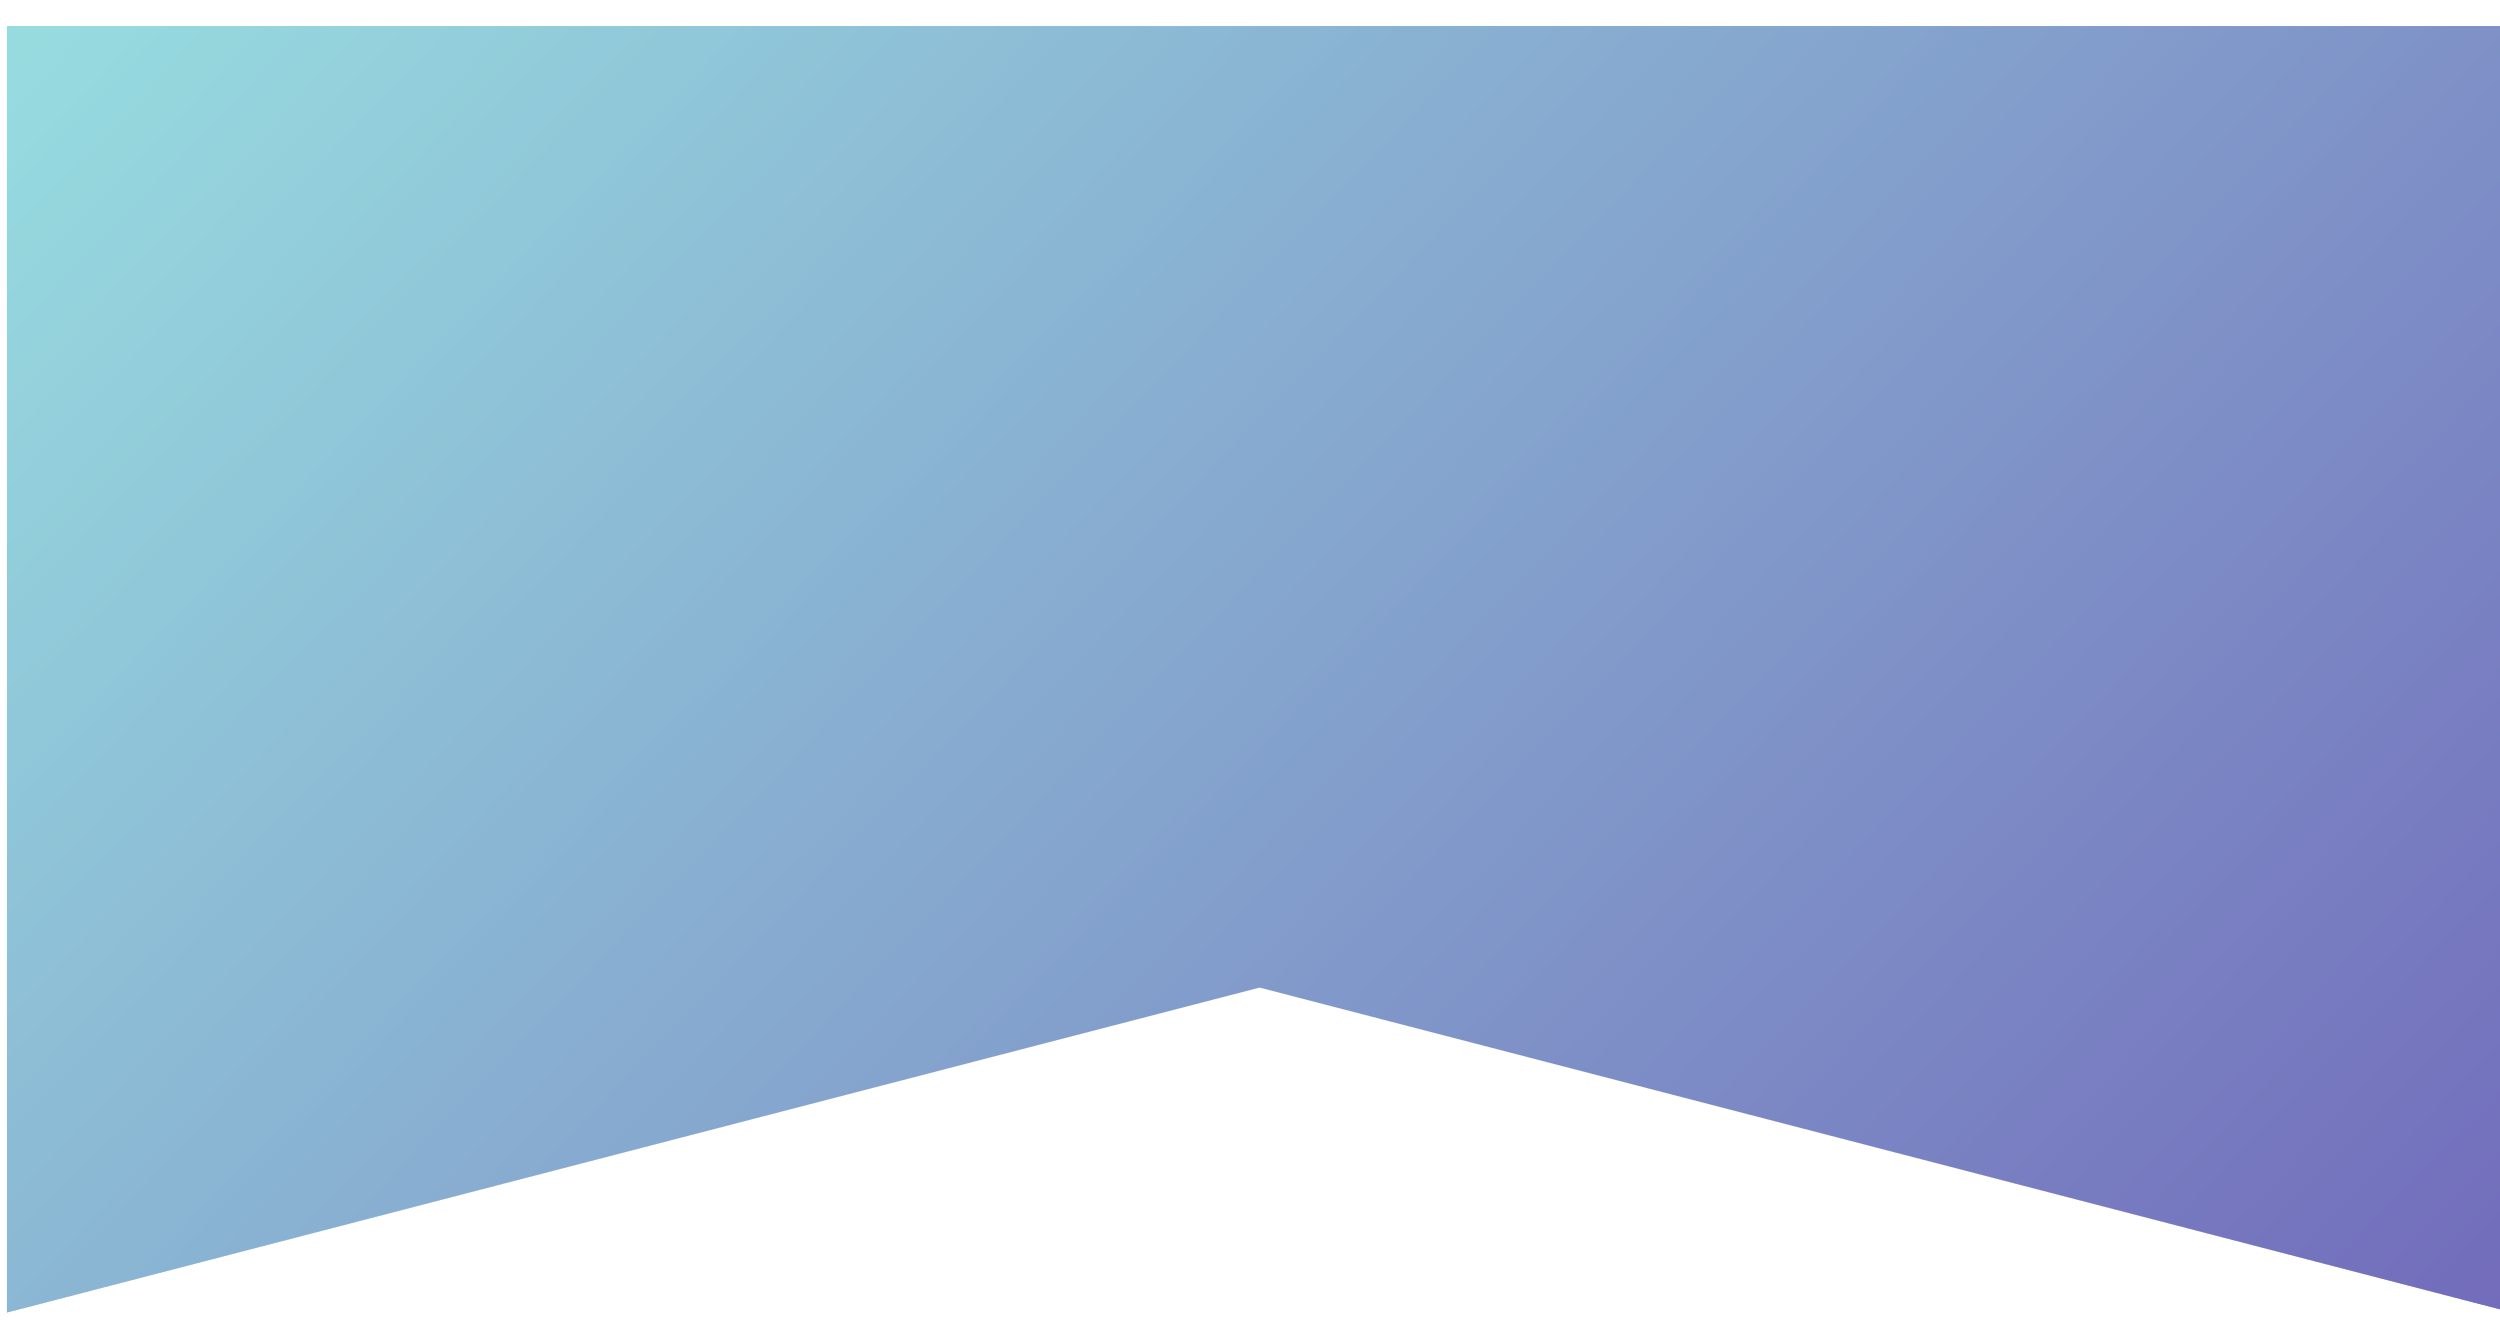 <svg xmlns="http://www.w3.org/2000/svg" width="1440" height="763" fill="none" viewBox="0 0 1440 763"><g filter="url(#filter0_bddi)"><path fill="url(#paint0_linear)" d="M1443 11H721.5H0V752L721.5 564.846L1443 752V11Z"/></g><g filter="url(#filter1_bddi)"><path fill="#fff" fill-opacity=".4" d="M1443 11H721.5H0V752L721.5 565.209L1443 752V11Z"/></g><defs><filter id="filter0_bddi" width="1465" height="763" x="-11" y="0" color-interpolation-filters="sRGB" filterUnits="userSpaceOnUse"><feFlood flood-opacity="0" result="BackgroundImageFix"/><feGaussianBlur in="BackgroundImage" stdDeviation="4"/><feComposite in2="SourceAlpha" operator="in" result="effect1_backgroundBlur"/><feColorMatrix in="SourceAlpha" type="matrix" values="0 0 0 0 0 0 0 0 0 0 0 0 0 0 0 0 0 0 127 0"/><feOffset dx="-3" dy="-3"/><feGaussianBlur stdDeviation="4"/><feColorMatrix type="matrix" values="0 0 0 0 1 0 0 0 0 1 0 0 0 0 1 0 0 0 0.25 0"/><feBlend in2="effect1_backgroundBlur" mode="normal" result="effect2_dropShadow"/><feColorMatrix in="SourceAlpha" type="matrix" values="0 0 0 0 0 0 0 0 0 0 0 0 0 0 0 0 0 0 127 0"/><feOffset dx="3" dy="3"/><feGaussianBlur stdDeviation="4"/><feColorMatrix type="matrix" values="0 0 0 0 0.216 0 0 0 0 0.329 0 0 0 0 0.667 0 0 0 0.1 0"/><feBlend in2="effect2_dropShadow" mode="normal" result="effect3_dropShadow"/><feBlend in="SourceGraphic" in2="effect3_dropShadow" mode="normal" result="shape"/><feColorMatrix in="SourceAlpha" result="hardAlpha" type="matrix" values="0 0 0 0 0 0 0 0 0 0 0 0 0 0 0 0 0 0 127 0"/><feOffset dx="4" dy="4"/><feGaussianBlur stdDeviation="10"/><feComposite in2="hardAlpha" k2="-1" k3="1" operator="arithmetic"/><feColorMatrix type="matrix" values="0 0 0 0 1 0 0 0 0 1 0 0 0 0 1 0 0 0 0.5 0"/><feBlend in2="shape" mode="normal" result="effect4_innerShadow"/></filter><filter id="filter1_bddi" width="1465" height="763" x="-11" y="0" color-interpolation-filters="sRGB" filterUnits="userSpaceOnUse"><feFlood flood-opacity="0" result="BackgroundImageFix"/><feGaussianBlur in="BackgroundImage" stdDeviation="4"/><feComposite in2="SourceAlpha" operator="in" result="effect1_backgroundBlur"/><feColorMatrix in="SourceAlpha" type="matrix" values="0 0 0 0 0 0 0 0 0 0 0 0 0 0 0 0 0 0 127 0"/><feOffset dx="-3" dy="-3"/><feGaussianBlur stdDeviation="4"/><feColorMatrix type="matrix" values="0 0 0 0 1 0 0 0 0 1 0 0 0 0 1 0 0 0 0.25 0"/><feBlend in2="effect1_backgroundBlur" mode="normal" result="effect2_dropShadow"/><feColorMatrix in="SourceAlpha" type="matrix" values="0 0 0 0 0 0 0 0 0 0 0 0 0 0 0 0 0 0 127 0"/><feOffset dx="3" dy="3"/><feGaussianBlur stdDeviation="4"/><feColorMatrix type="matrix" values="0 0 0 0 0.216 0 0 0 0 0.329 0 0 0 0 0.667 0 0 0 0.1 0"/><feBlend in2="effect2_dropShadow" mode="normal" result="effect3_dropShadow"/><feBlend in="SourceGraphic" in2="effect3_dropShadow" mode="normal" result="shape"/><feColorMatrix in="SourceAlpha" result="hardAlpha" type="matrix" values="0 0 0 0 0 0 0 0 0 0 0 0 0 0 0 0 0 0 127 0"/><feOffset dx="4" dy="4"/><feGaussianBlur stdDeviation="10"/><feComposite in2="hardAlpha" k2="-1" k3="1" operator="arithmetic"/><feColorMatrix type="matrix" values="0 0 0 0 1 0 0 0 0 1 0 0 0 0 1 0 0 0 0.5 0"/><feBlend in2="shape" mode="normal" result="effect4_innerShadow"/></filter><linearGradient id="paint0_linear" x1="1443" x2="338.2" y1="752.363" y2="-310.182" gradientUnits="userSpaceOnUse"><stop stop-color="#14098E"/><stop offset="1" stop-color="#51C3CA"/></linearGradient></defs></svg>